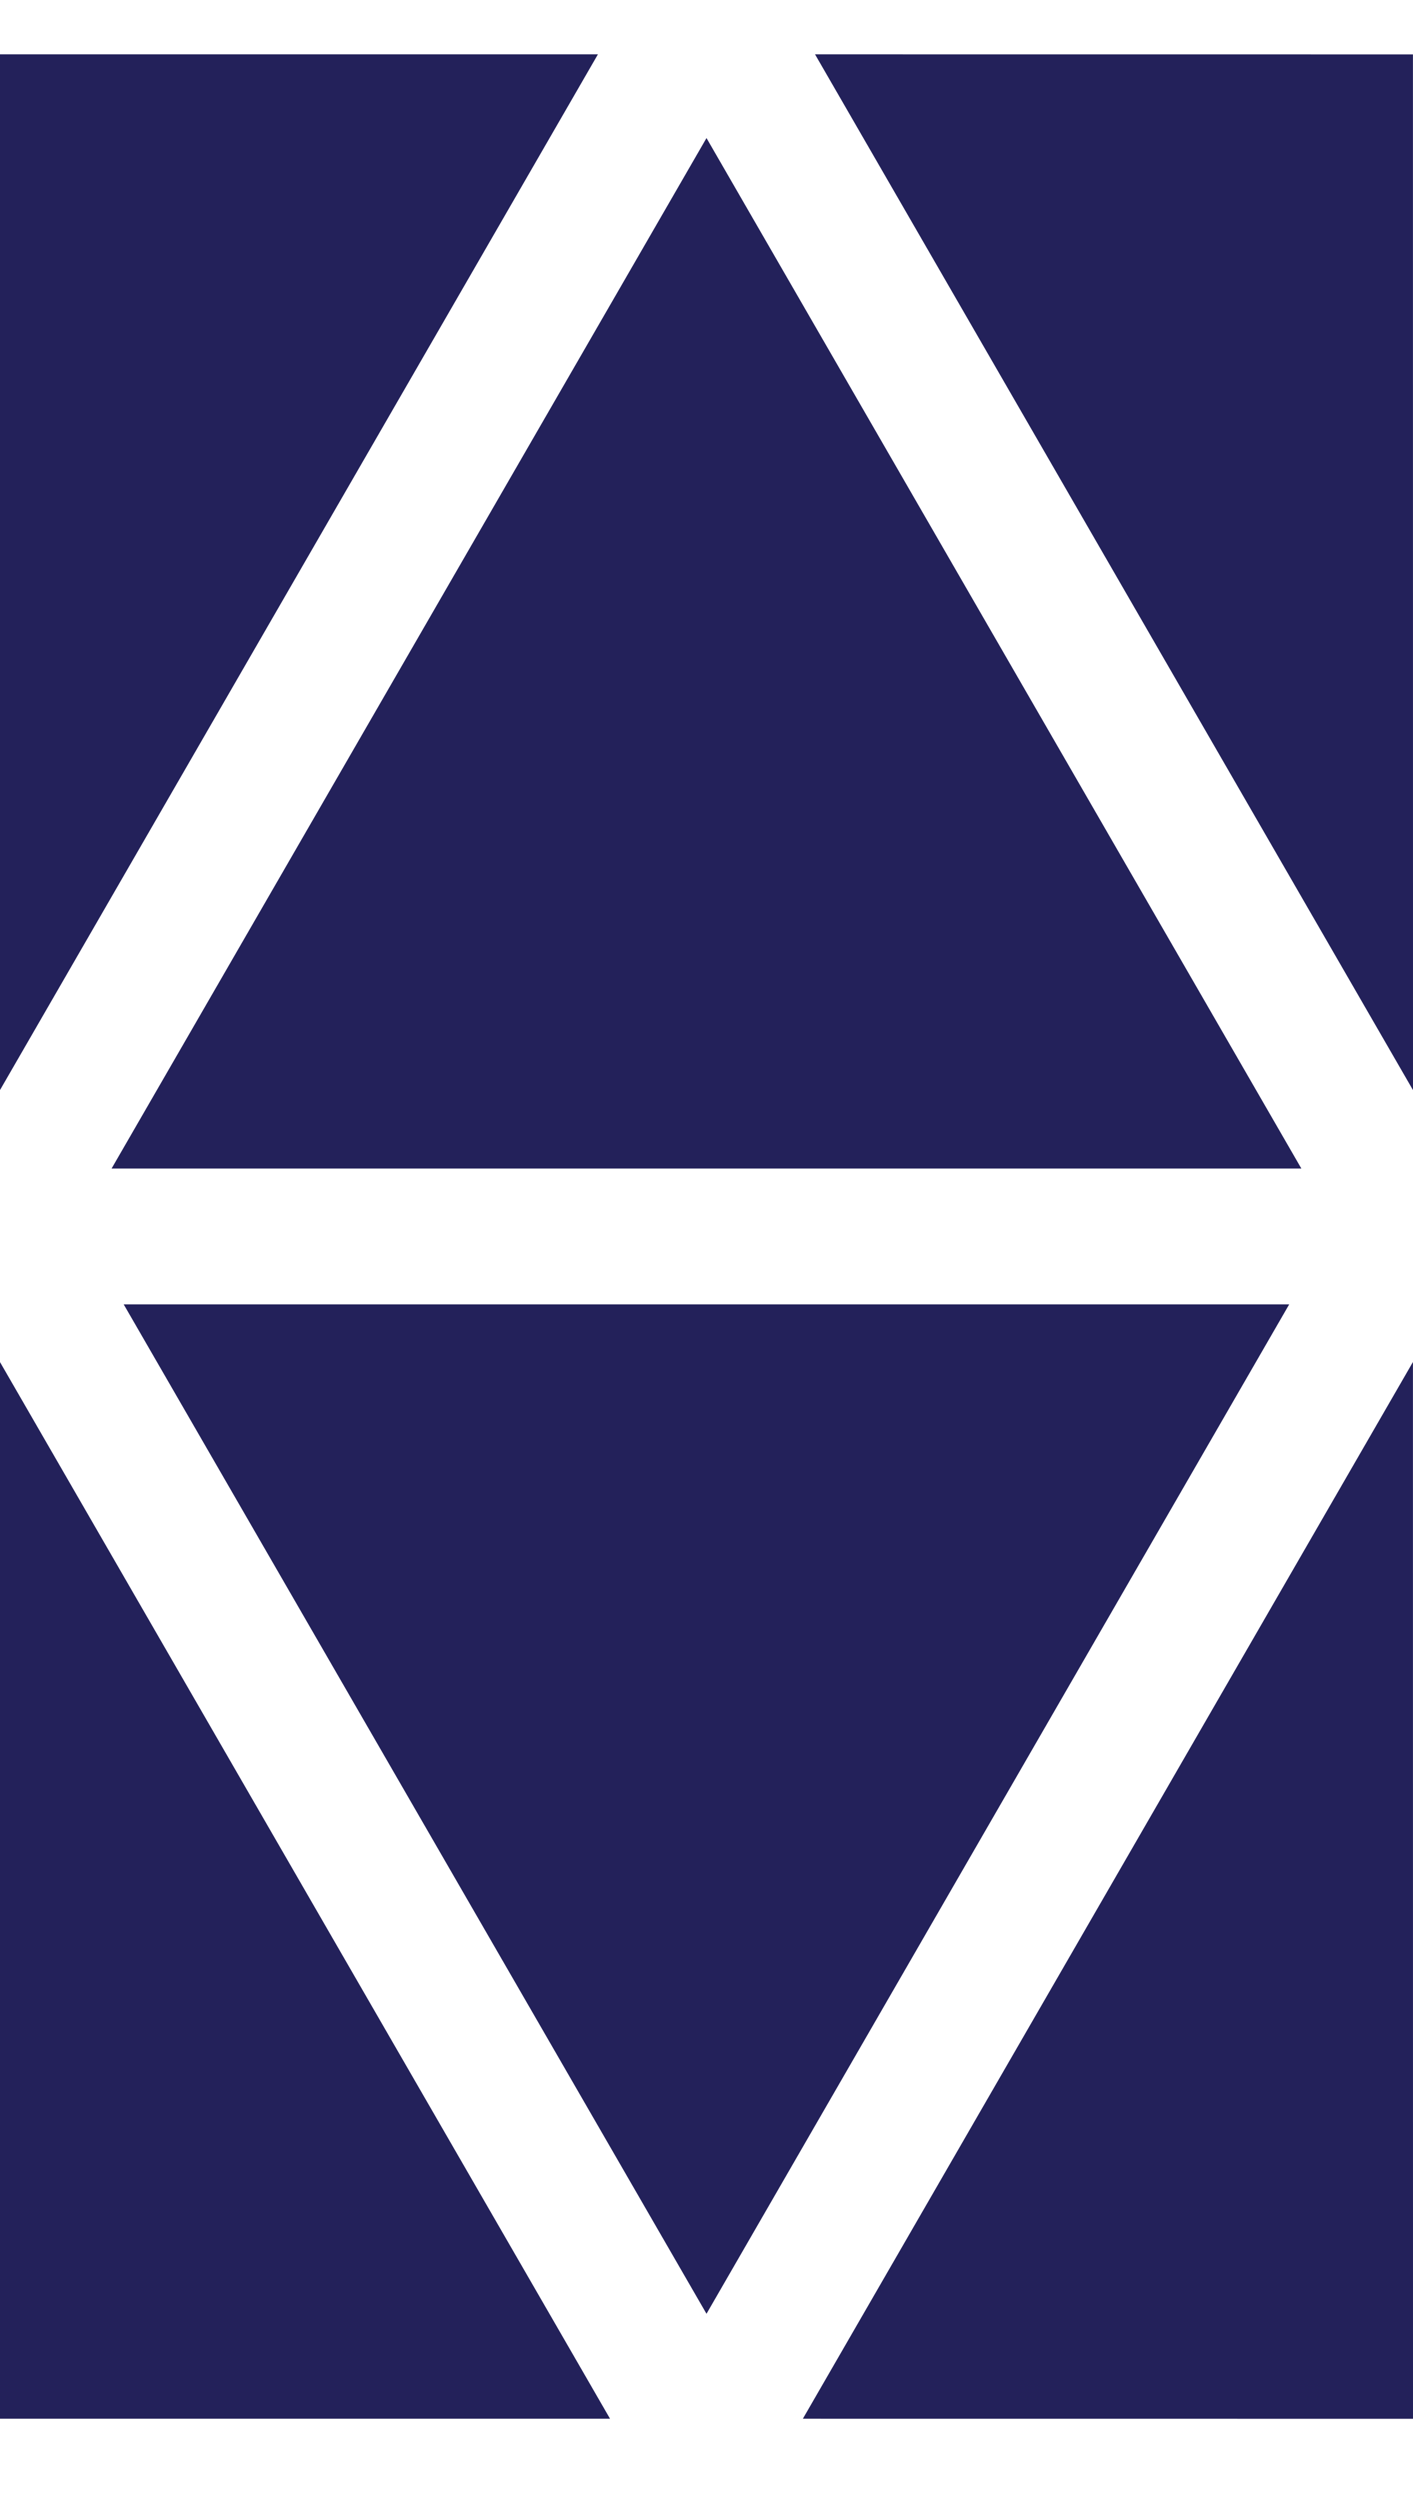 <?xml version="1.0" encoding="UTF-8"?>
<svg width="26px" height="46px" viewBox="0 0 26 44" version="1.1" xmlns="http://www.w3.org/2000/svg" xmlns:xlink="http://www.w3.org/1999/xlink">
    <polygon fill="#23215a" points="25.999 24.06 14.773 43.504 26 43.505"></polygon>
    <polygon fill="#23215a" points="-0.001 24.06 -0.001 43.504 11.225 43.504"></polygon>
    <polygon fill="#23215a" points="23.722 23 2.276 23 13 41.573"></polygon>
    <polygon fill="#23215a" points="13 1.54 2.053 20.501 23.946 20.501"></polygon>
    <polygon fill="#23215a" points="14.997 0 26 19.058 25.999 0.001"></polygon>
    <polygon fill="#23215a" points="11.002 0 -0.001 0 -6.18864768e-14 19.057"></polygon>
</svg>
